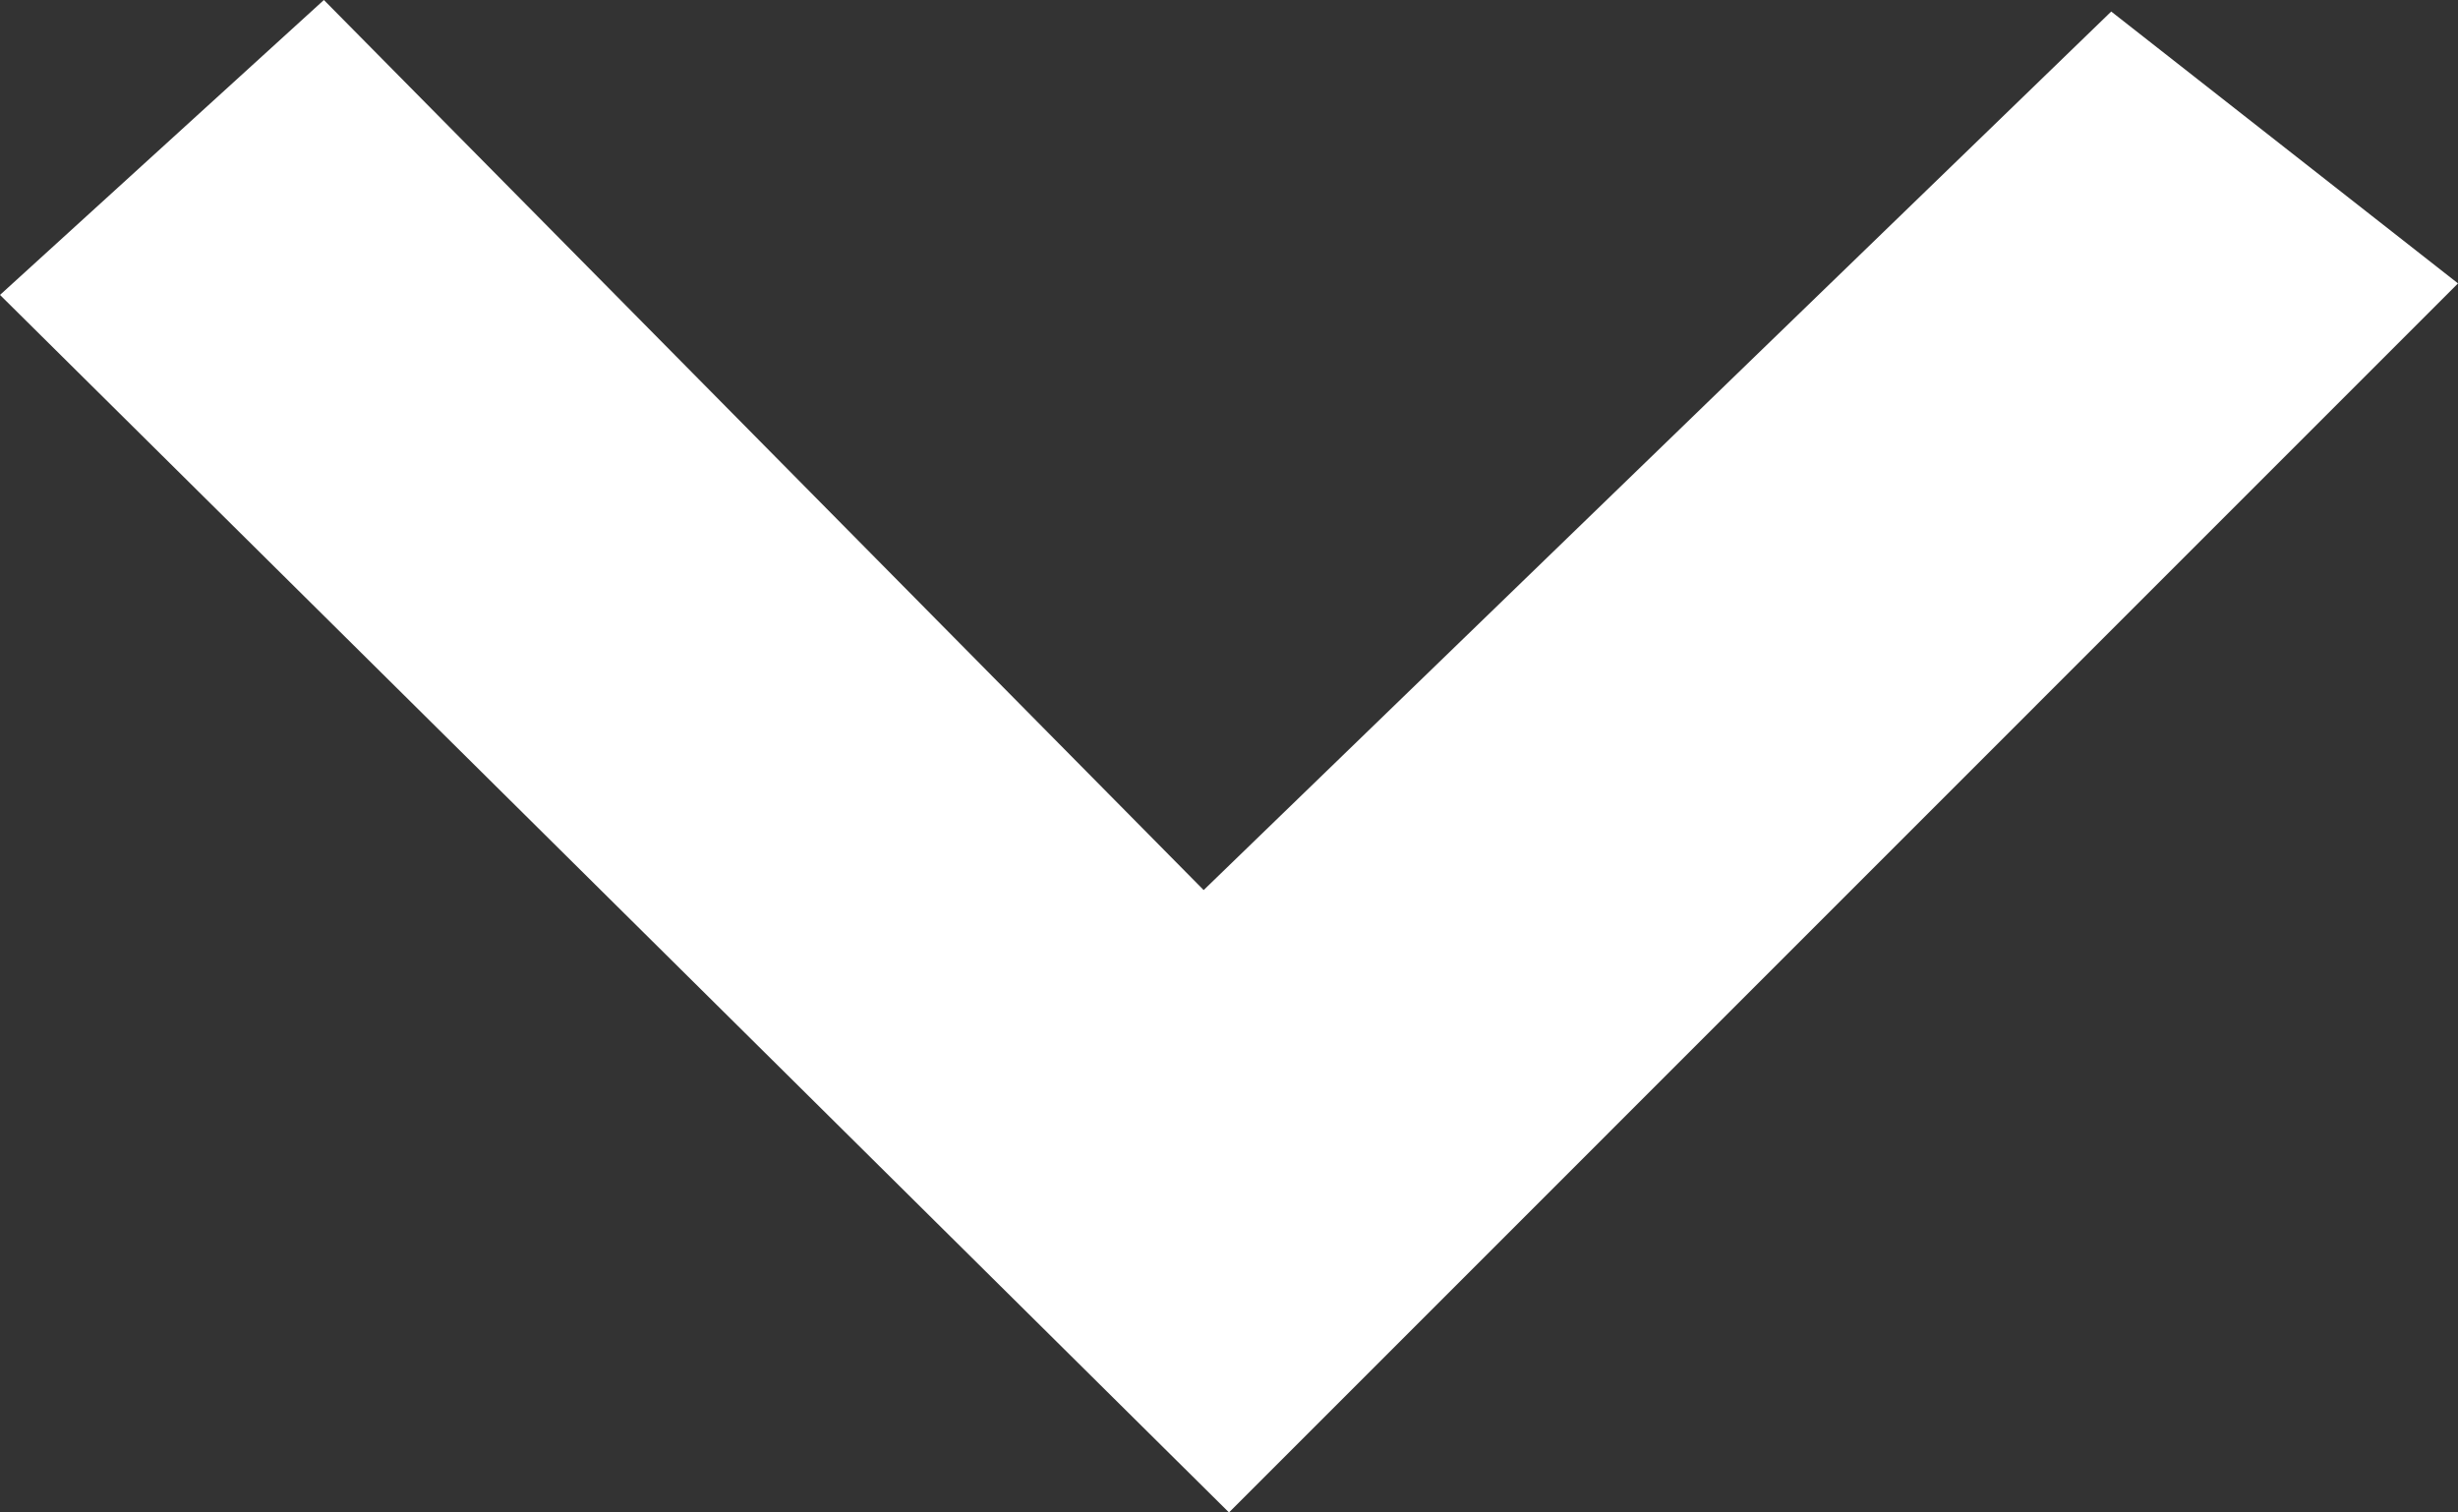 <?xml version="1.0" encoding="UTF-8"?>
<svg width="13px" height="8px" viewBox="0 0 13 8" version="1.1" xmlns="http://www.w3.org/2000/svg" xmlns:xlink="http://www.w3.org/1999/xlink">
    <rect x="0" y="0" width="13" height="8" fill="#333333" stroke="none"/>
    <!-- Generator: sketchtool 63 (101010) - https://sketch.com -->
    <title>0D6CE09F-0DC4-45D3-BAE1-9911B85C1DCF</title>
    <desc>Created with sketchtool.</desc>
    <g id="DESKTOP" stroke="none" stroke-width="1" fill="none" fill-rule="evenodd">
        <g id="job_page" transform="translate(-1342, -1339)" fill="#FFFFFF" fill-rule="nonzero">
            <g id="sidebar" transform="translate(1070, 868)">
                <g id="btn-more" transform="translate(175, 455)">
                    <polygon id="up" transform="translate(103.5, 20) scale(1, -1) rotate(-90) translate(-103.5, -20) " points="99.561 24.666 100.999 26.5 107.5 20 101.06 13.5 99.5 15.213 104.208 19.866"></polygon>
                </g>
            </g>
        </g>
    </g>
</svg>